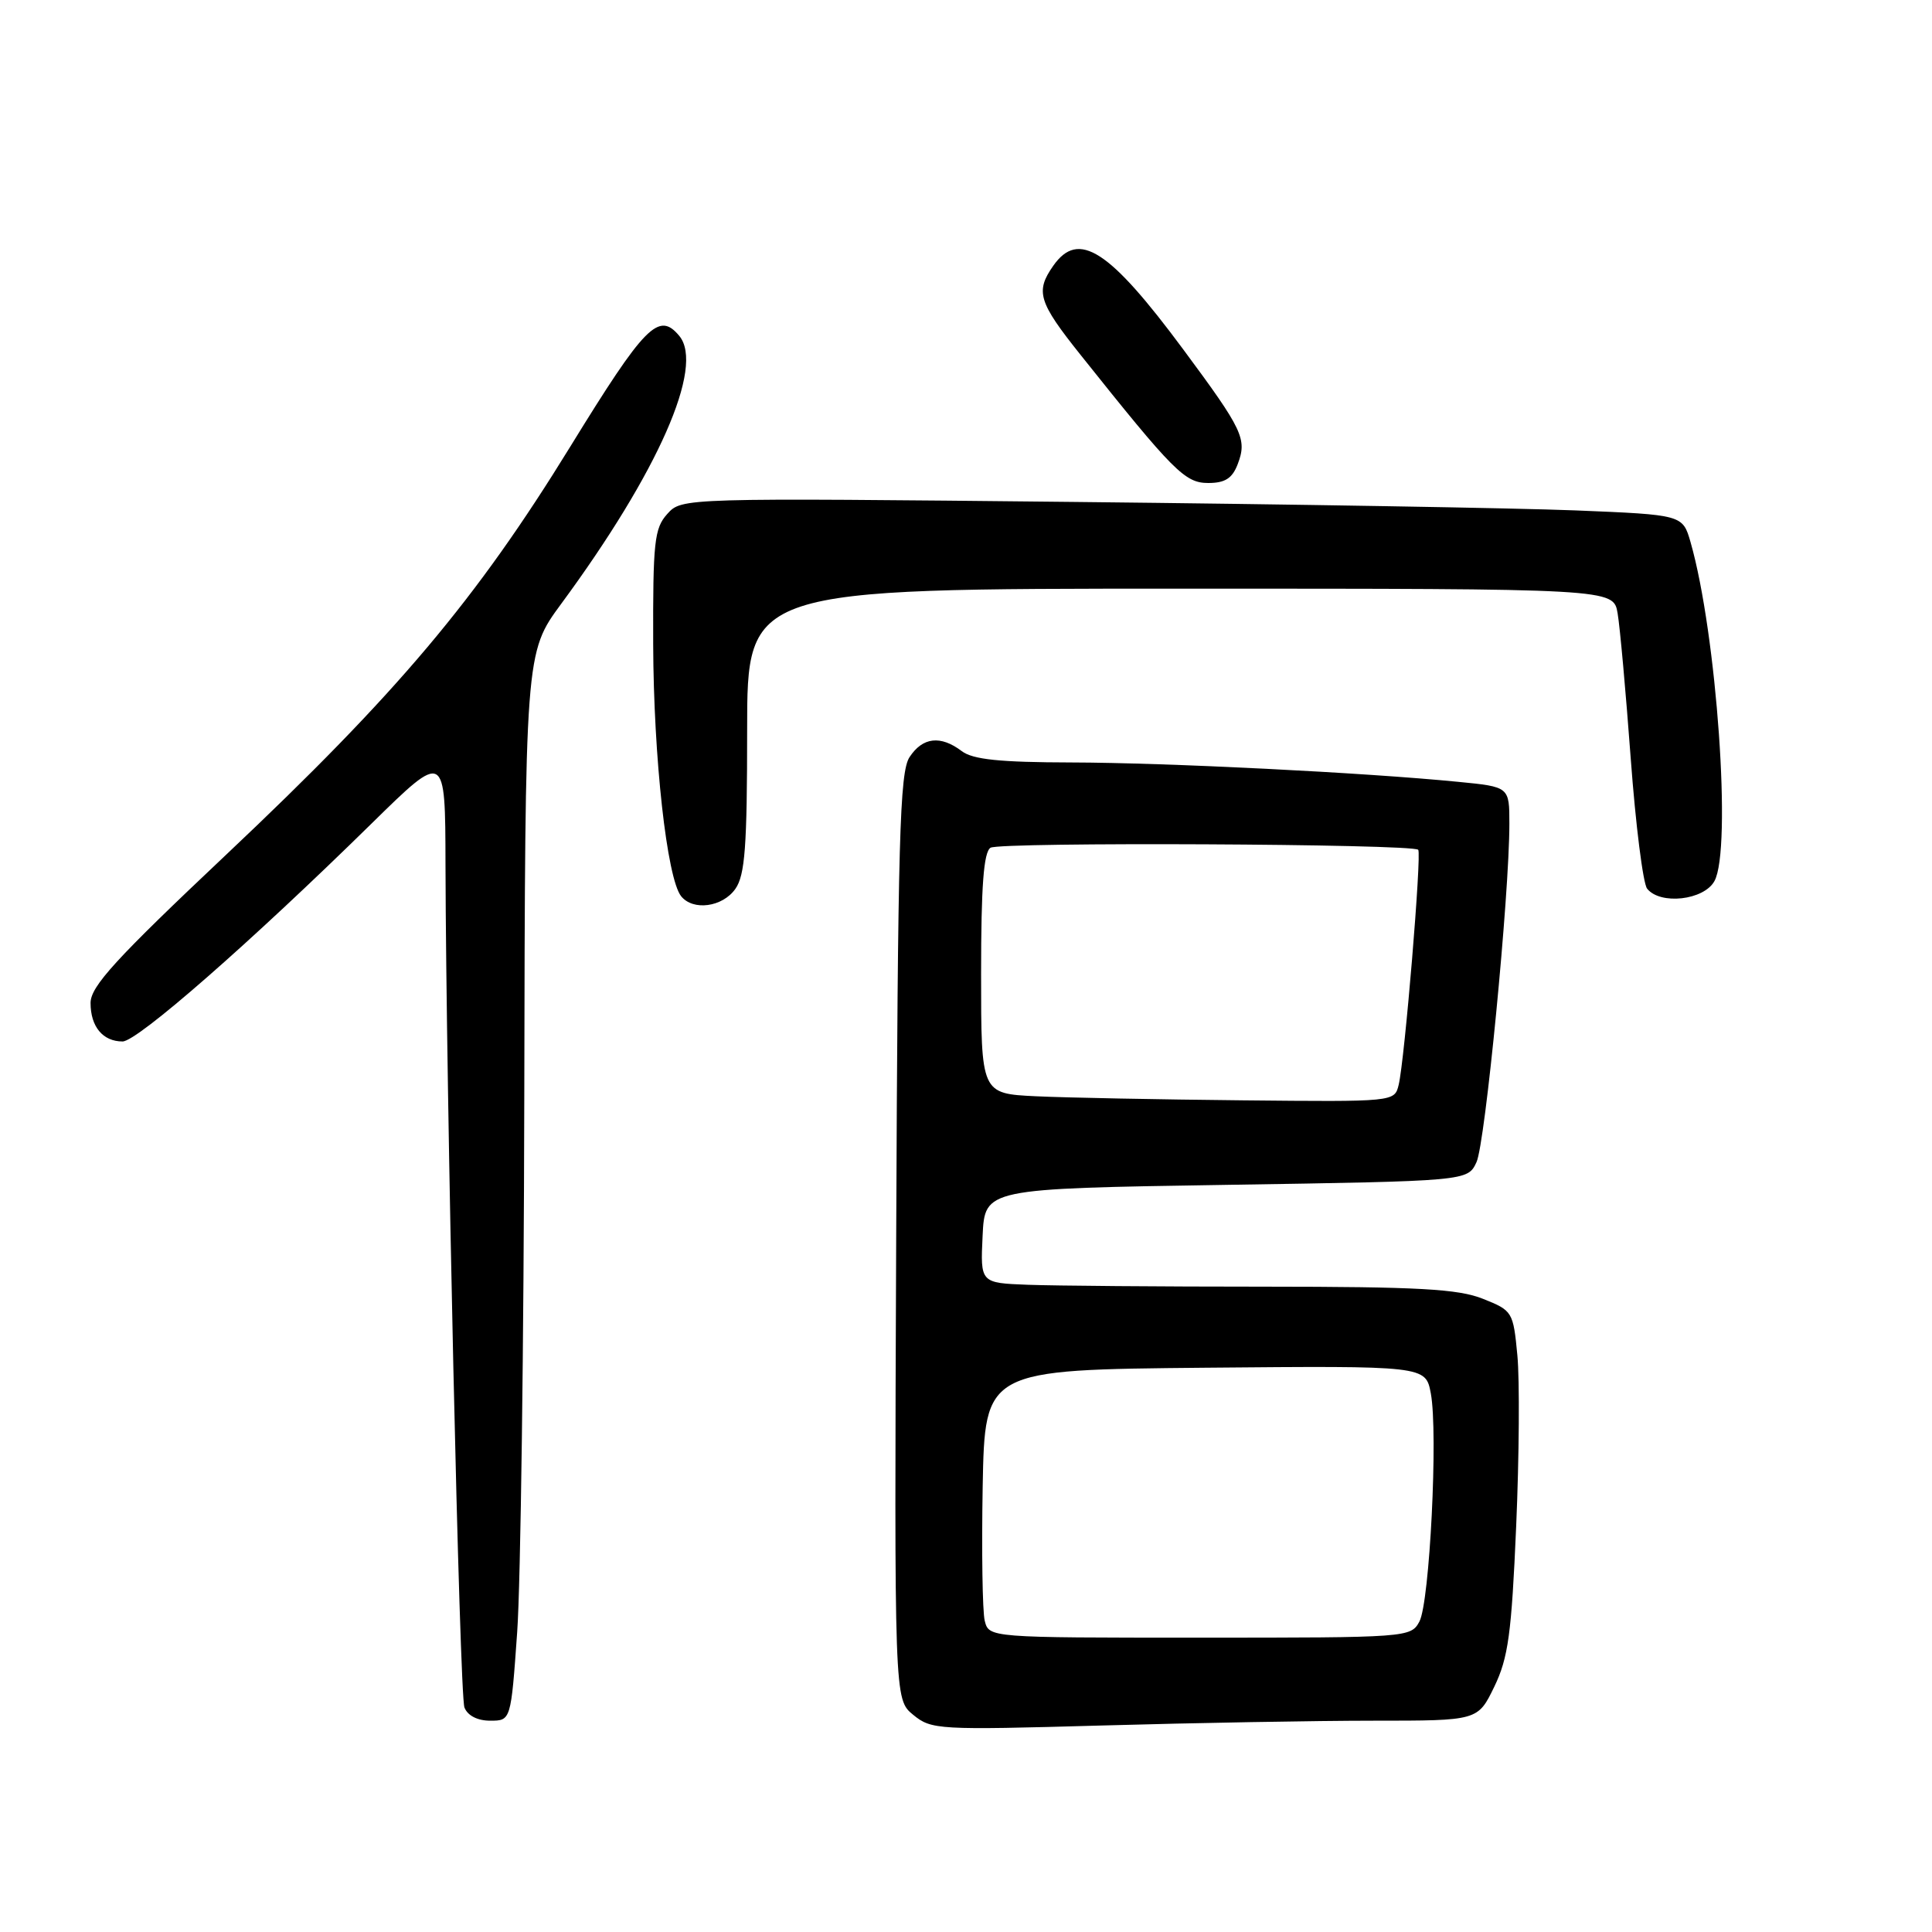 <?xml version="1.0" encoding="UTF-8" standalone="no"?>
<!DOCTYPE svg PUBLIC "-//W3C//DTD SVG 1.1//EN" "http://www.w3.org/Graphics/SVG/1.1/DTD/svg11.dtd" >
<svg xmlns="http://www.w3.org/2000/svg" xmlns:xlink="http://www.w3.org/1999/xlink" version="1.1" viewBox="0 0 256 256">
 <g >
 <path fill="currentColor"
d=" M 182.07 228.00 C 195.82 228.00 195.82 228.00 198.00 223.50 C 199.85 219.68 200.29 216.47 200.90 202.25 C 201.30 193.04 201.37 182.84 201.06 179.60 C 200.51 173.81 200.42 173.66 196.50 172.10 C 193.22 170.79 188.02 170.50 167.50 170.49 C 153.75 170.49 139.67 170.37 136.20 170.24 C 129.90 170.00 129.90 170.00 130.20 163.75 C 130.50 157.50 130.50 157.50 162.49 157.00 C 194.47 156.50 194.47 156.50 195.64 154.00 C 196.80 151.53 200.00 118.59 200.00 109.15 C 200.00 104.26 200.00 104.26 193.25 103.60 C 180.79 102.37 154.61 101.06 141.94 101.03 C 132.48 101.01 128.90 100.64 127.44 99.53 C 124.63 97.40 122.26 97.67 120.52 100.32 C 119.21 102.33 118.97 111.04 118.75 163.91 C 118.50 225.17 118.50 225.17 121.00 227.22 C 123.41 229.20 124.29 229.25 145.91 228.64 C 158.24 228.29 174.51 228.00 182.07 228.00 Z  M 68.53 216.25 C 68.99 209.79 69.41 177.95 69.47 145.50 C 69.58 86.50 69.58 86.50 74.37 80.00 C 87.22 62.55 93.38 48.57 90.01 44.51 C 87.29 41.23 85.47 43.08 75.59 59.14 C 63.10 79.45 52.67 91.83 30.00 113.22 C 15.31 127.08 12.00 130.70 12.00 132.90 C 12.00 136.04 13.63 138.00 16.24 138.00 C 18.20 138.00 33.19 124.88 49.25 109.11 C 59.00 99.54 59.00 99.54 59.03 114.52 C 59.11 145.01 60.89 224.56 61.54 226.25 C 61.96 227.33 63.27 228.00 64.95 228.00 C 67.70 228.00 67.70 228.00 68.53 216.25 Z  M 97.44 117.78 C 98.72 115.96 99.00 112.15 99.00 96.78 C 99.00 78.00 99.00 78.00 156.39 78.00 C 213.78 78.00 213.78 78.00 214.34 81.25 C 214.65 83.04 215.43 91.70 216.08 100.50 C 216.73 109.30 217.71 117.06 218.25 117.75 C 219.99 119.94 225.77 119.29 227.17 116.75 C 229.50 112.54 227.48 83.98 224.01 71.85 C 222.96 68.21 222.96 68.21 208.73 67.63 C 200.90 67.32 171.06 66.81 142.42 66.51 C 90.34 65.97 90.34 65.97 88.42 68.10 C 86.70 70.00 86.51 71.80 86.55 85.36 C 86.60 100.43 88.37 116.37 90.25 118.75 C 91.83 120.73 95.74 120.20 97.44 117.78 Z  M 164.00 61.51 C 165.27 58.17 164.71 56.99 156.81 46.33 C 146.97 33.05 142.91 30.43 139.56 35.22 C 137.17 38.63 137.59 40.02 143.17 47.01 C 155.53 62.51 157.01 64.00 160.10 64.00 C 162.32 64.00 163.28 63.39 164.00 61.51 Z  M 130.48 214.75 C 130.18 213.51 130.06 205.53 130.21 197.00 C 130.50 181.50 130.50 181.50 159.70 181.23 C 188.90 180.97 188.90 180.97 189.59 184.63 C 190.57 189.85 189.44 212.30 188.08 214.86 C 186.95 216.97 186.53 217.00 158.98 217.00 C 131.04 217.00 131.04 217.00 130.48 214.75 Z  M 137.25 145.26 C 130.00 144.91 130.00 144.91 130.00 129.02 C 130.00 117.39 130.34 112.91 131.25 112.33 C 132.47 111.55 187.10 111.81 187.92 112.60 C 188.40 113.07 186.13 140.44 185.33 143.75 C 184.78 146.00 184.78 146.00 164.64 145.80 C 153.56 145.69 141.24 145.45 137.25 145.26 Z "/>
</g>
</svg>